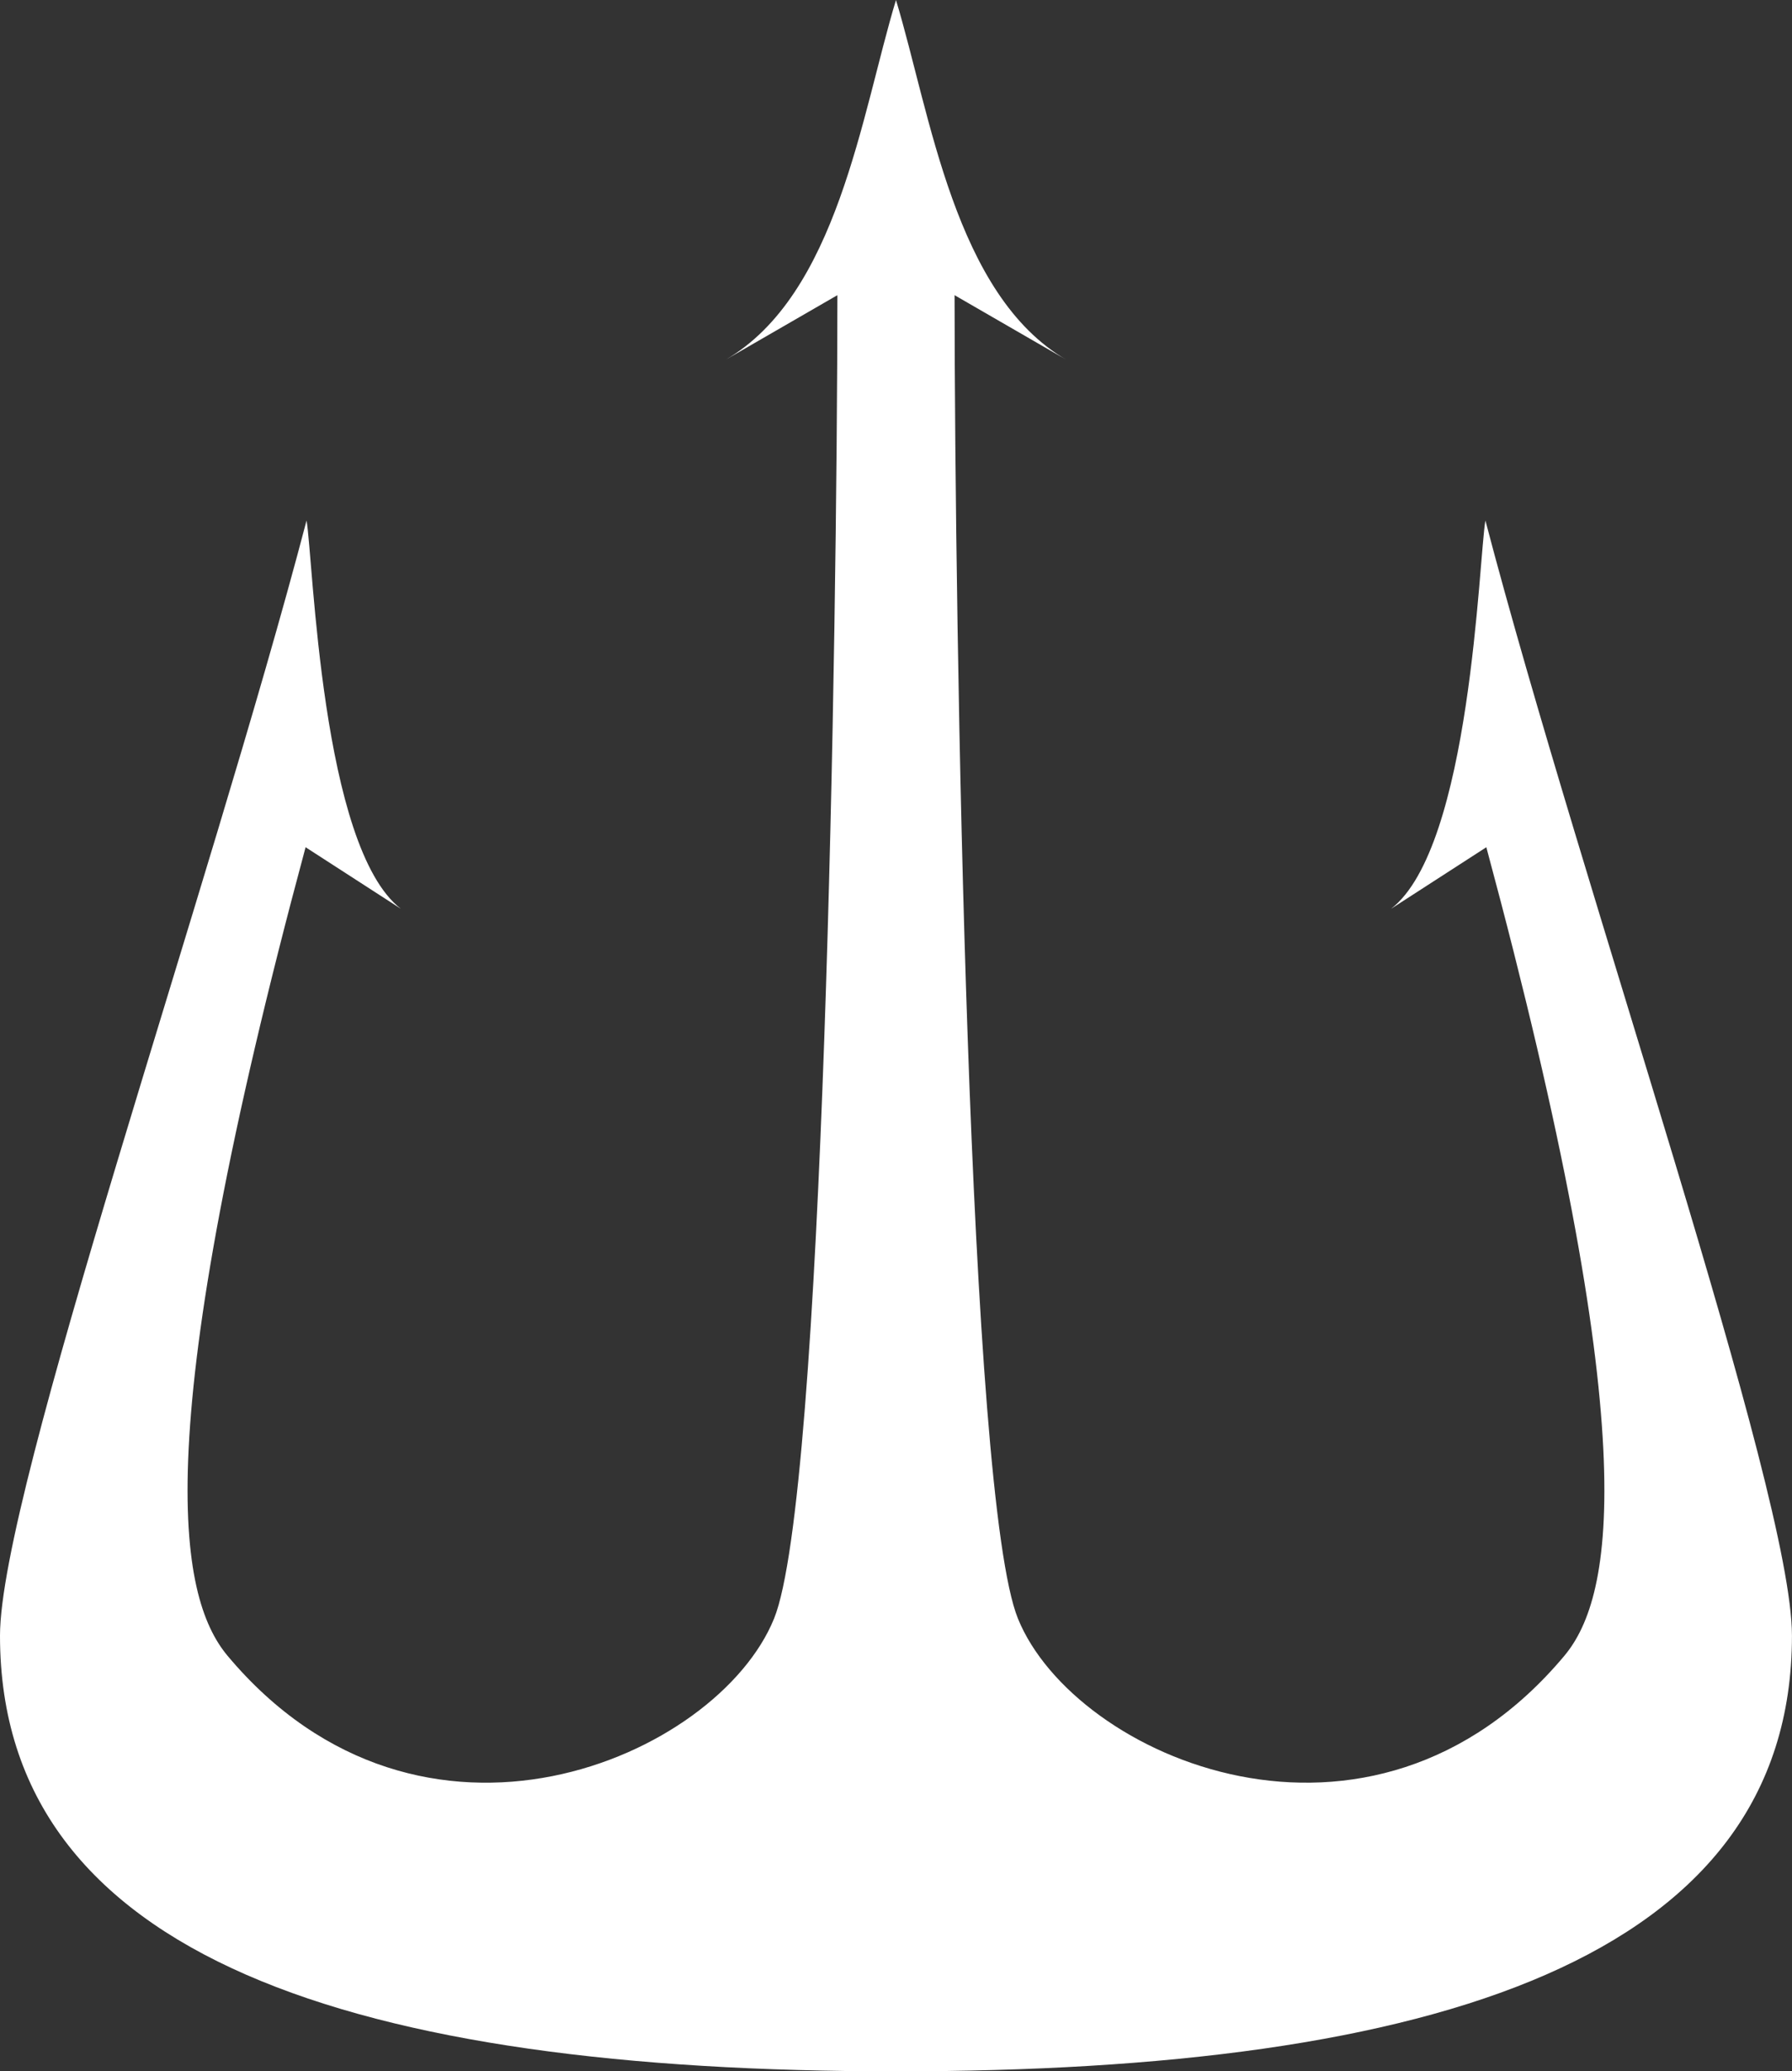 ﻿<?xml version="1.0" encoding="UTF-8" standalone="no"?>
<!-- Created with Inkscape (http://www.inkscape.org/) -->

<svg
   xmlns:dc="http://purl.org/dc/elements/1.1/"
   xmlns:cc="http://creativecommons.org/ns#"
   xmlns:rdf="http://www.w3.org/1999/02/22-rdf-syntax-ns#"
   xmlns:svg="http://www.w3.org/2000/svg"
   xmlns="http://www.w3.org/2000/svg"
   xmlns:xlink="http://www.w3.org/1999/xlink"
   xmlns:sodipodi="http://sodipodi.sourceforge.net/DTD/sodipodi-0.dtd"
   xmlns:inkscape="http://www.inkscape.org/namespaces/inkscape"
   width="44.315mm"
   height="51.219mm"
   viewBox="0 0 44.315 51.219"
   version="1.1"
   id="svg8"
   inkscape:version="0.92.1 r15371"
   sodipodi:docname="Tritón badge.svg">
  <rect x="0" y="0" width="44.315" height="51.219" fill="#333333" stroke="none"/>
  <title
     id="title4613">Tritón logo</title>
  <sodipodi:namedview
     id="base"
     pagecolor="#ffffff"
     bordercolor="#666666"
     borderopacity="1.0"
     inkscape:pageopacity="0.0"
     inkscape:document-units="mm"
     inkscape:pagecheckerboard="true" />
  <path
     inkscape:connector-curvature="0"
     id="triton"
     d="m 22.157,0 c -0.852,2.815 -1.449,7.299 -4.224,8.902 L 20.708,7.299 c -0.005,8.376 -0.336,29.701 -1.567,32.727 -1.399,3.44 -8.721,6.636 -13.513,0.918 C 4.385,39.459 3.662,35.406 7.557,20.95 l 2.356,1.522 C 7.938,20.95 7.746,13.816 7.581,12.871 5.182,22.022 0,36.884 0,40.446 c 1e-5,7.992 8.846,10.773 22.157,10.773 13.312,0 22.157,-2.781 22.157,-10.773 10e-6,-3.561 -5.182,-18.424 -7.581,-27.575 -0.165,0.945 -0.357,8.079 -2.333,9.601 l 2.356,-1.522 c 3.895,14.456 3.173,18.509 1.929,19.994 C 33.895,46.662 26.573,43.465 25.174,40.026 23.943,37 23.612,15.675 23.606,7.299 l 2.774,1.603 C 23.606,7.299 23.009,2.815 22.157,0 Z"
     style="fill:#ffffff;fill-opacity:1;stroke:none;stroke-width:0.152;stroke-opacity:1" />
</svg>
